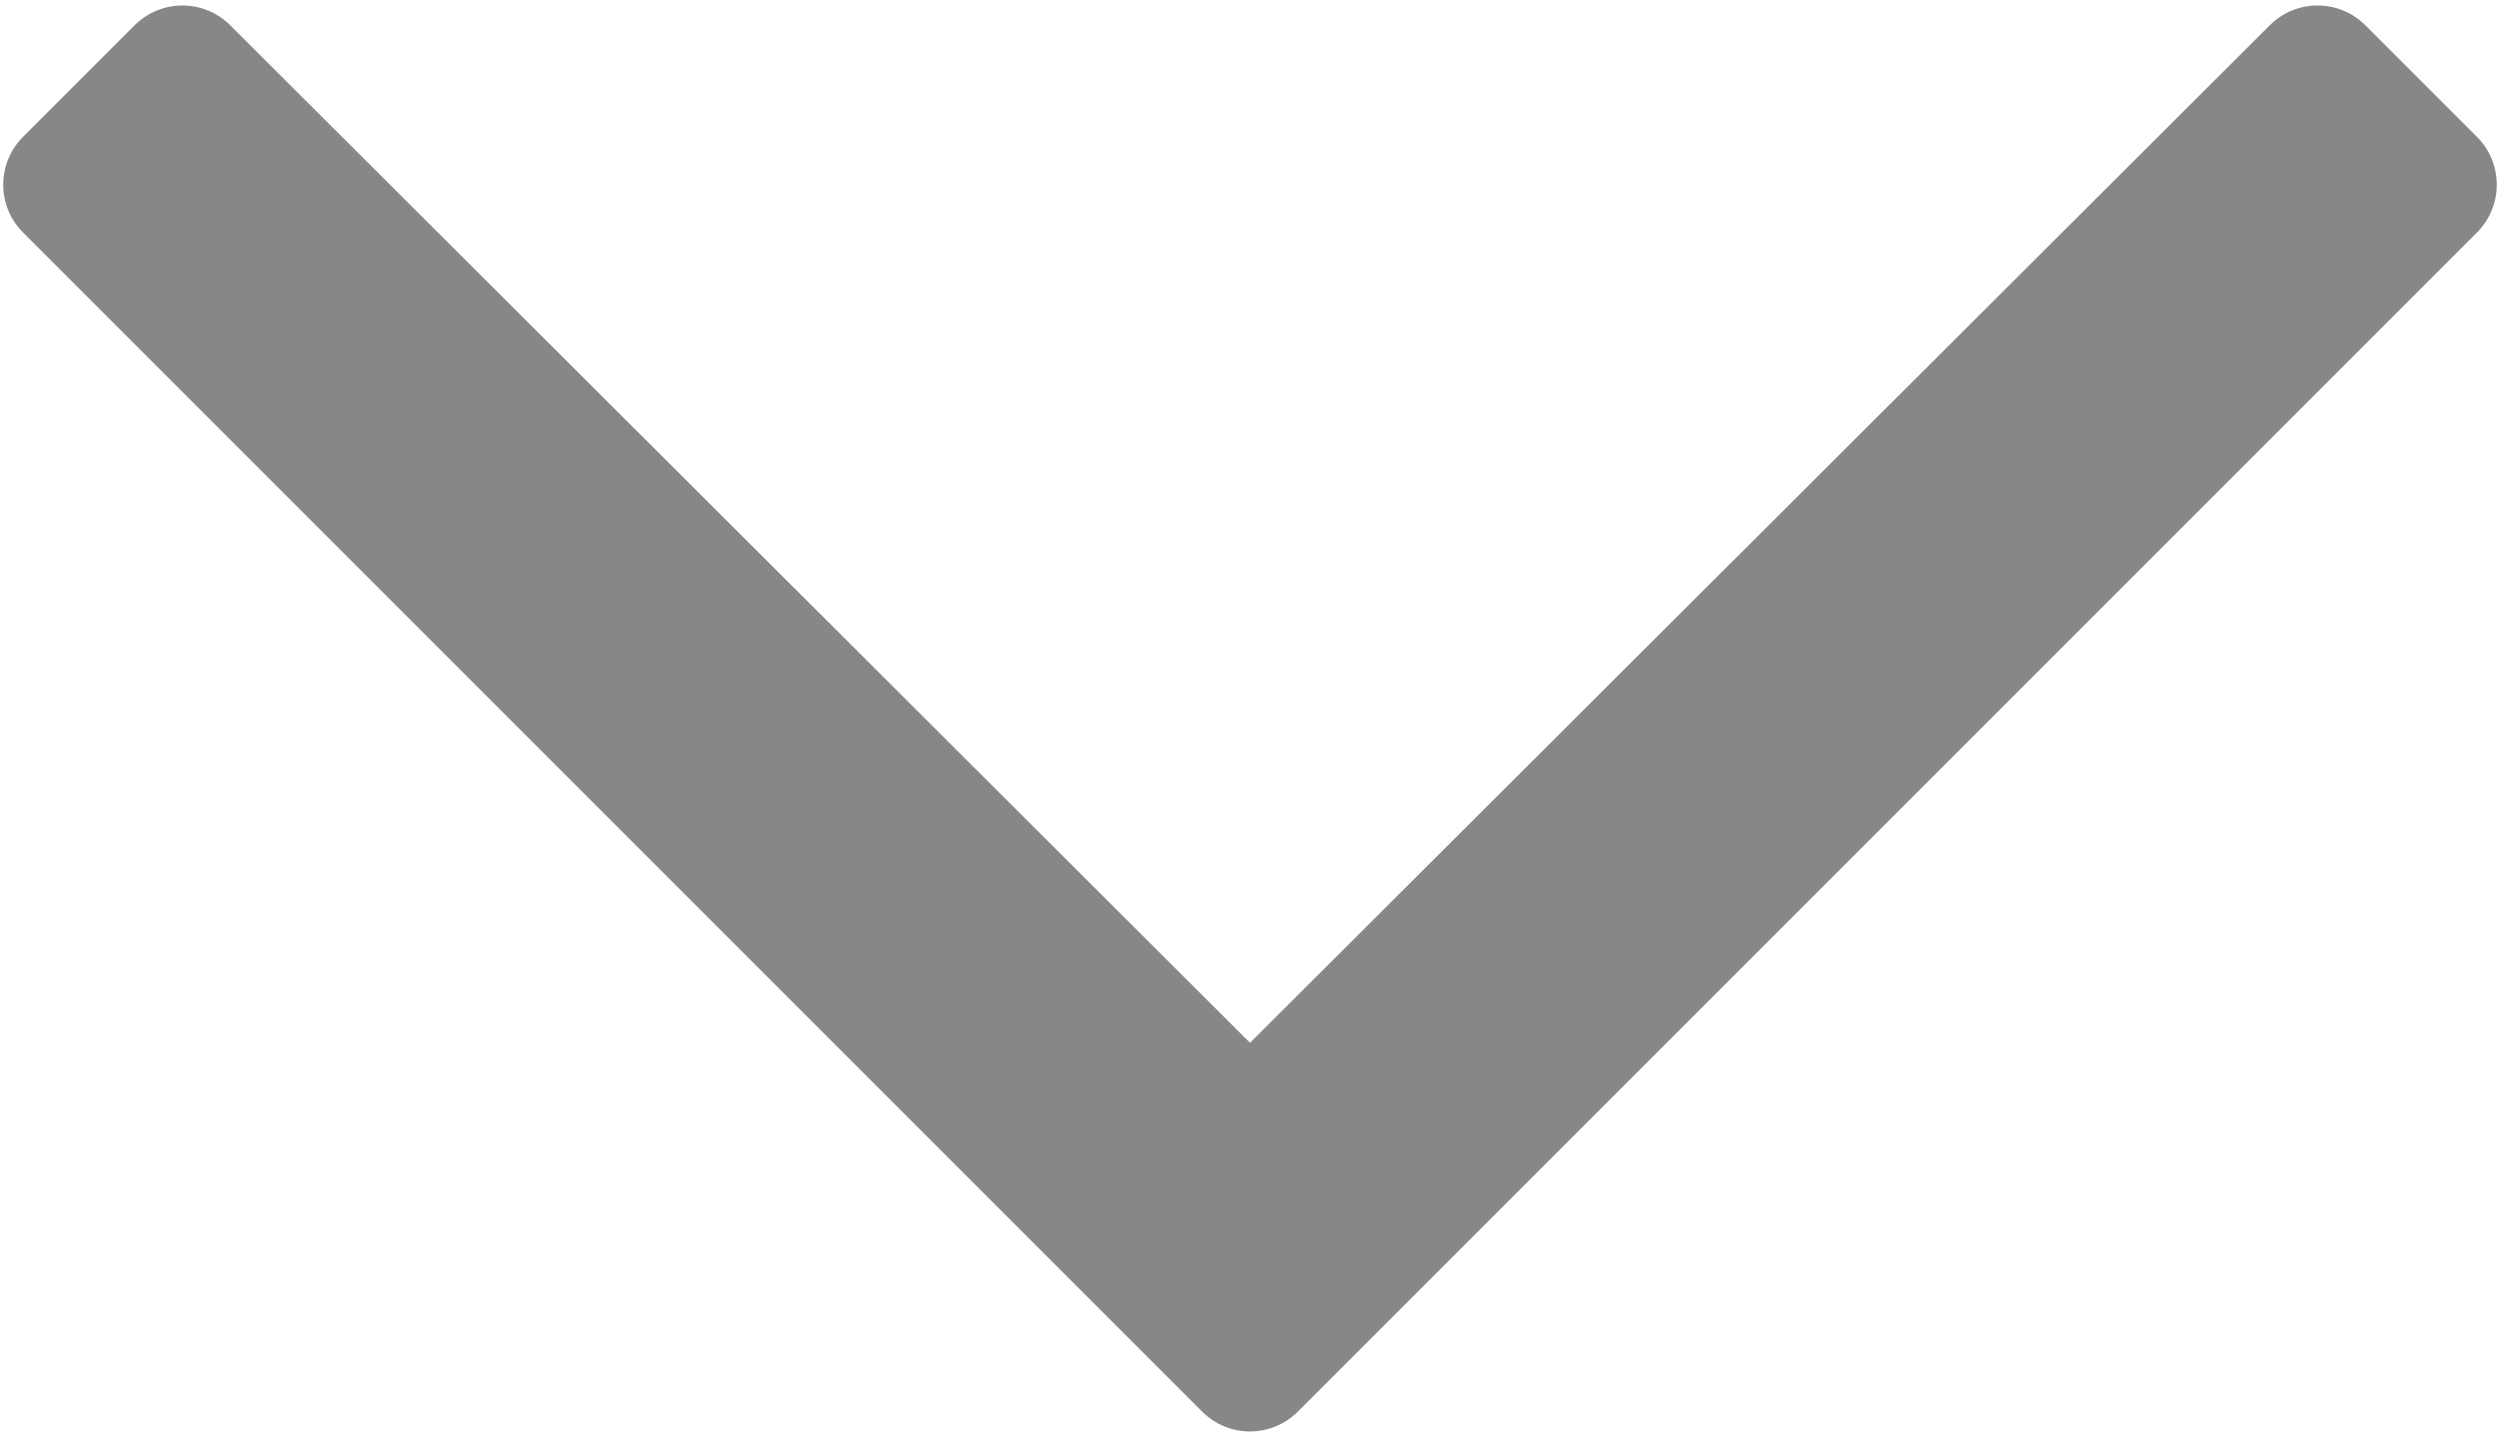 <?xml version="1.0" encoding="UTF-8"?>
<svg width="444px" height="255px" viewBox="0 0 444 255" version="1.1" xmlns="http://www.w3.org/2000/svg" xmlns:xlink="http://www.w3.org/1999/xlink">
    <!-- Generator: Sketch 55.2 (78181) - https://sketchapp.com -->
    <title>chevron-down</title>
    <desc>Created with Sketch.</desc>
    <g id="Page-1" stroke="none" stroke-width="1" fill="none" fill-rule="evenodd">
        <g id="chevron-down" fill="#878787" fill-rule="nonzero">
            <path d="M439.9,24.3 L420.1,4.5 C415.4,-0.2 407.8,-0.2 403.1,4.5 L222,185.2 L40.9,4.5 C36.2,-0.2 28.6,-0.2 23.9,4.5 L4.1,24.3 C-0.6,29 -0.6,36.6 4.1,41.3 L213.5,250.7 C218.2,255.4 225.8,255.4 230.5,250.7 L439.9,41.3 C444.6,36.6 444.6,29 439.9,24.3 Z" id="Path"></path>
        </g>
    </g>
</svg>